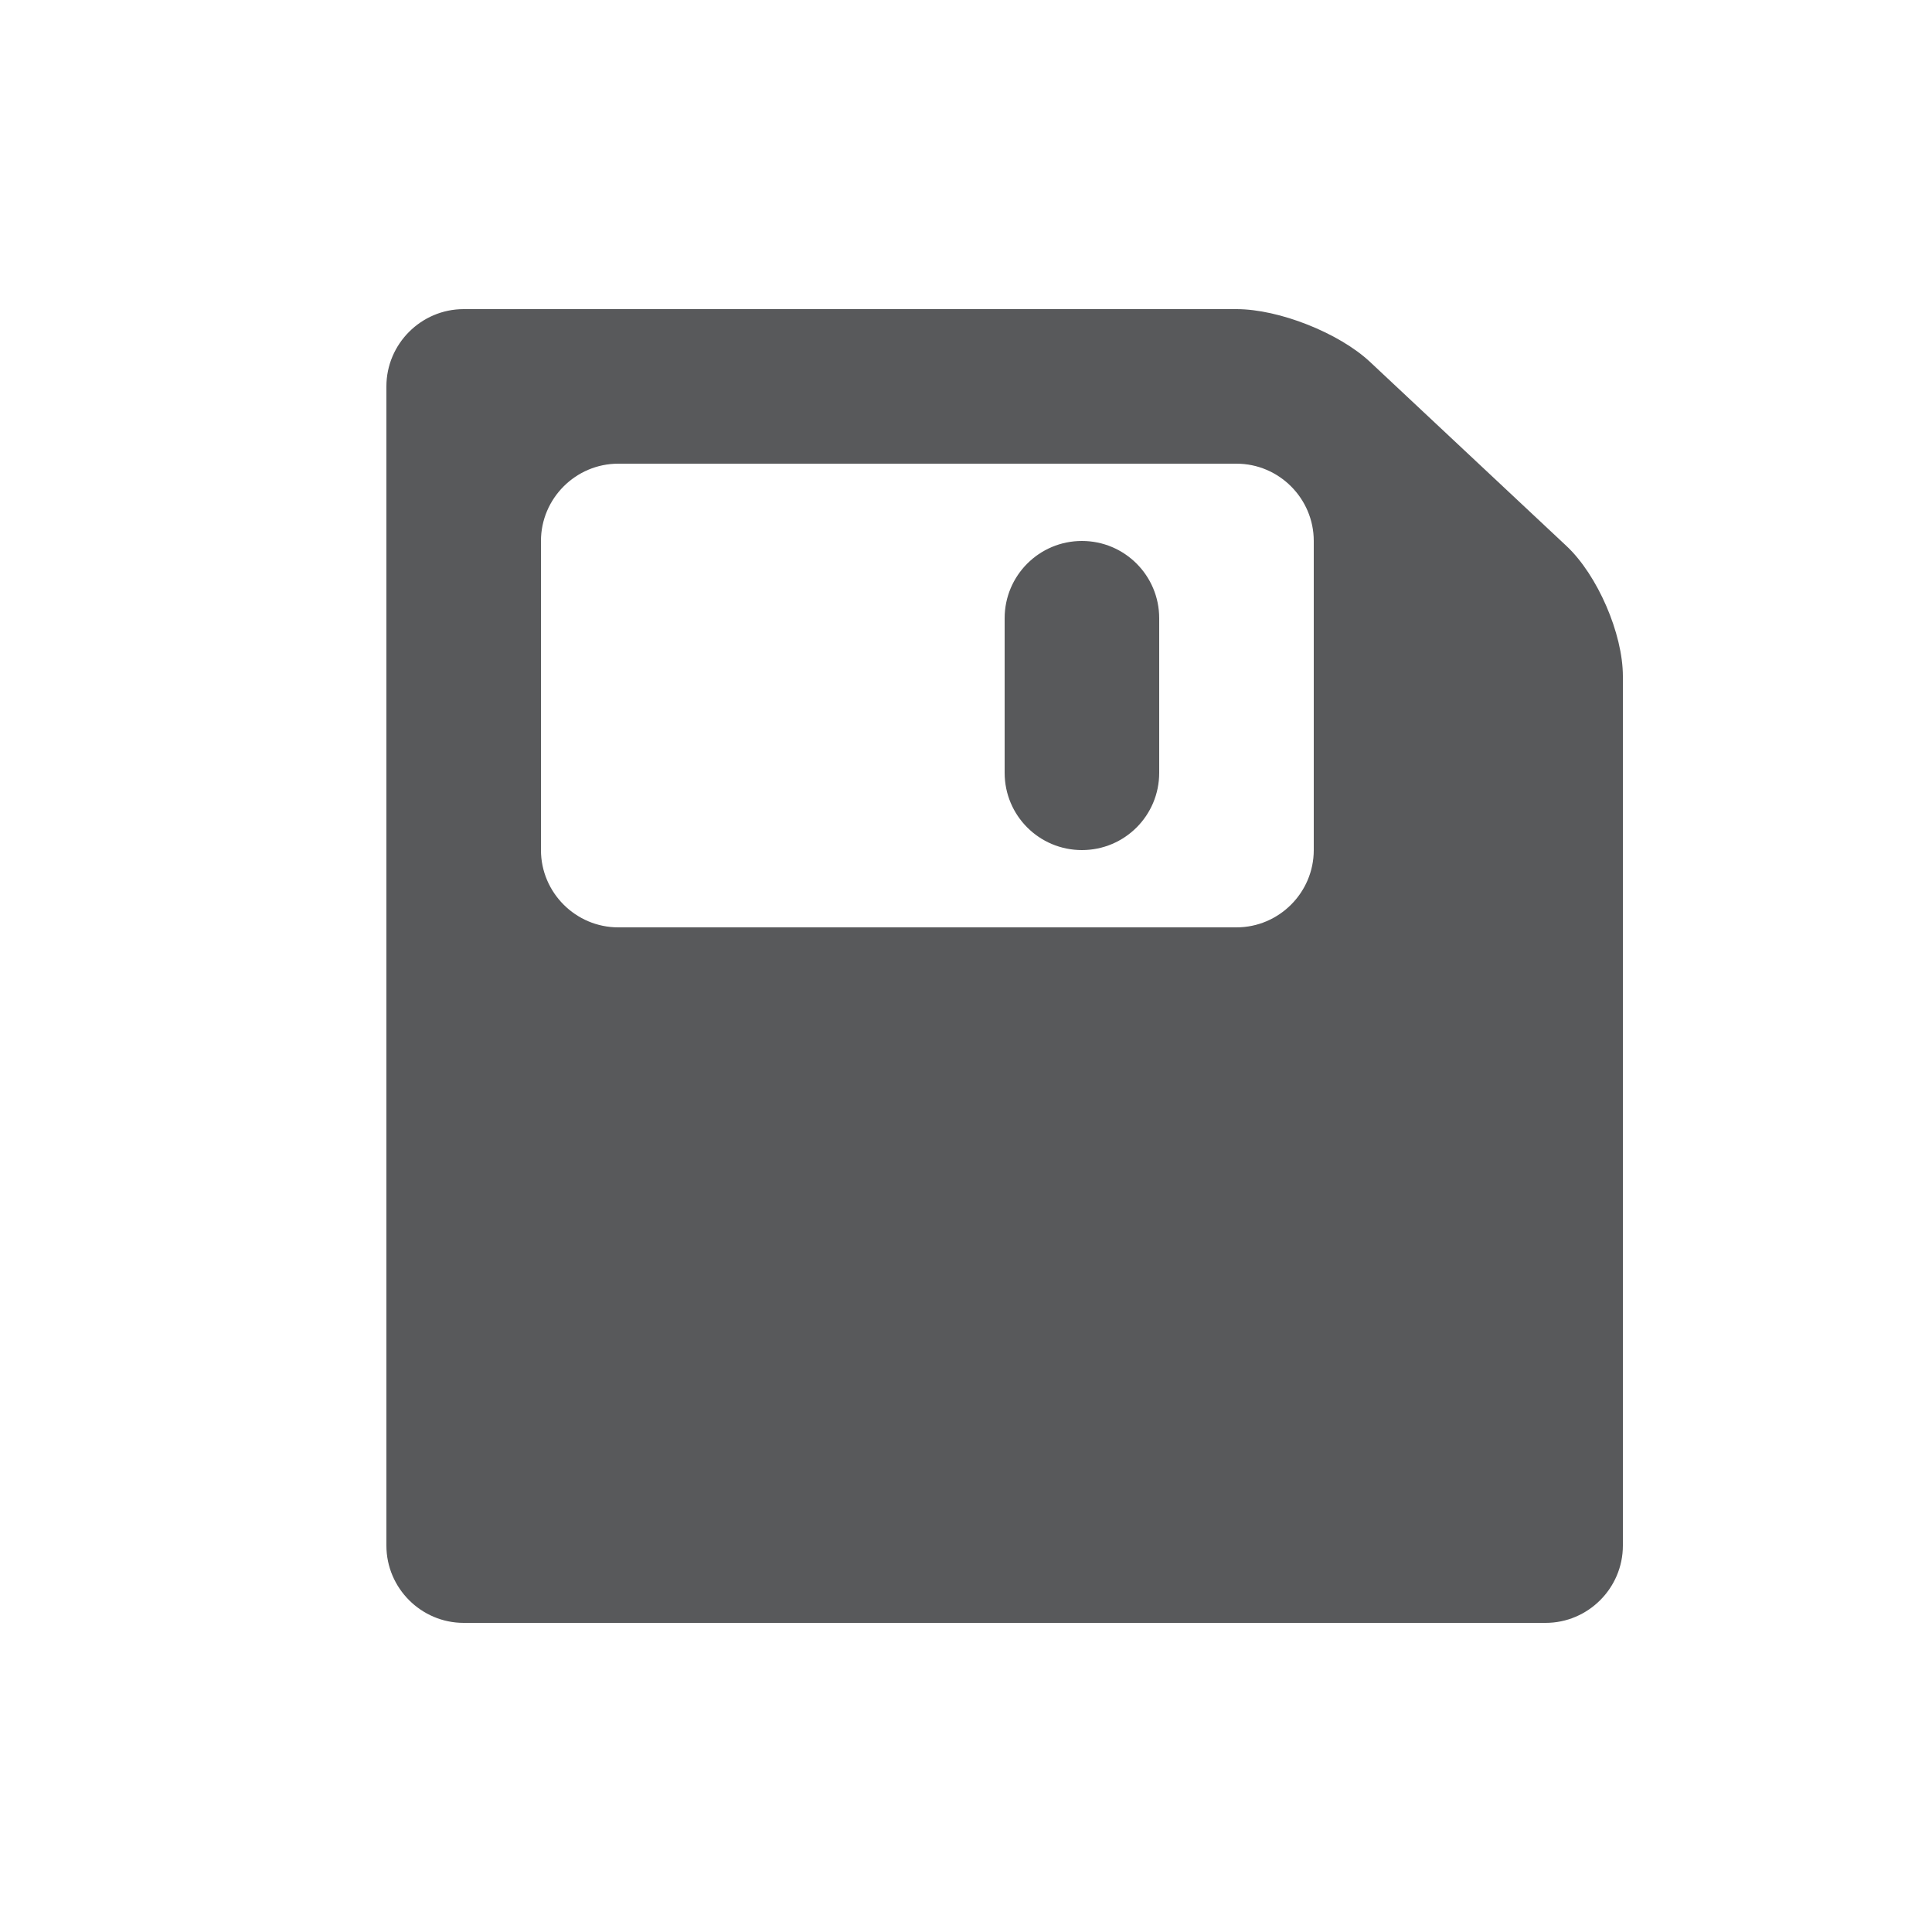 <?xml version="1.0" encoding="utf-8"?>
<!-- Generator: Adobe Illustrator 15.1.0, SVG Export Plug-In . SVG Version: 6.00 Build 0)  -->
<!DOCTYPE svg PUBLIC "-//W3C//DTD SVG 1.1//EN" "http://www.w3.org/Graphics/SVG/1.1/DTD/svg11.dtd">
<svg version="1.1" id="Layer_1" xmlns="http://www.w3.org/2000/svg" xmlns:xlink="http://www.w3.org/1999/xlink" x="0px" y="0px"
	 width="100%" height="100%" viewBox="0 0 25 25" enable-background="new 0 0 25 25" xml:space="preserve">
<g id="save_8_">
	<g>
		<g>
			<path fill-rule="evenodd" clip-rule="evenodd" fill="#58595B" d="M17.729,4.684C17.328,4.308,16.55,4,16,4H6C5.45,4,5,4.45,5,5
				v15c0,0.55,0.45,1,1,1h14c0.55,0,1-0.45,1-1V8.75c0-0.55-0.328-1.308-0.729-1.684L17.729,4.684z M17,11c0,0.55-0.45,1-1,1H8
				c-0.55,0-1-0.45-1-1V7c0-0.55,0.45-1,1-1h8c0.55,0,1,0.45,1,1V11z"/>
		</g>
	</g>
	<g>
		<g>
			<path fill="#58595B" d="M14,11c-0.553,0-1-0.447-1-1V8c0-0.552,0.447-1,1-1s1,0.448,1,1v2C15,10.553,14.553,11,14,11z"/>
		</g>
	</g>
</g>
</svg>
